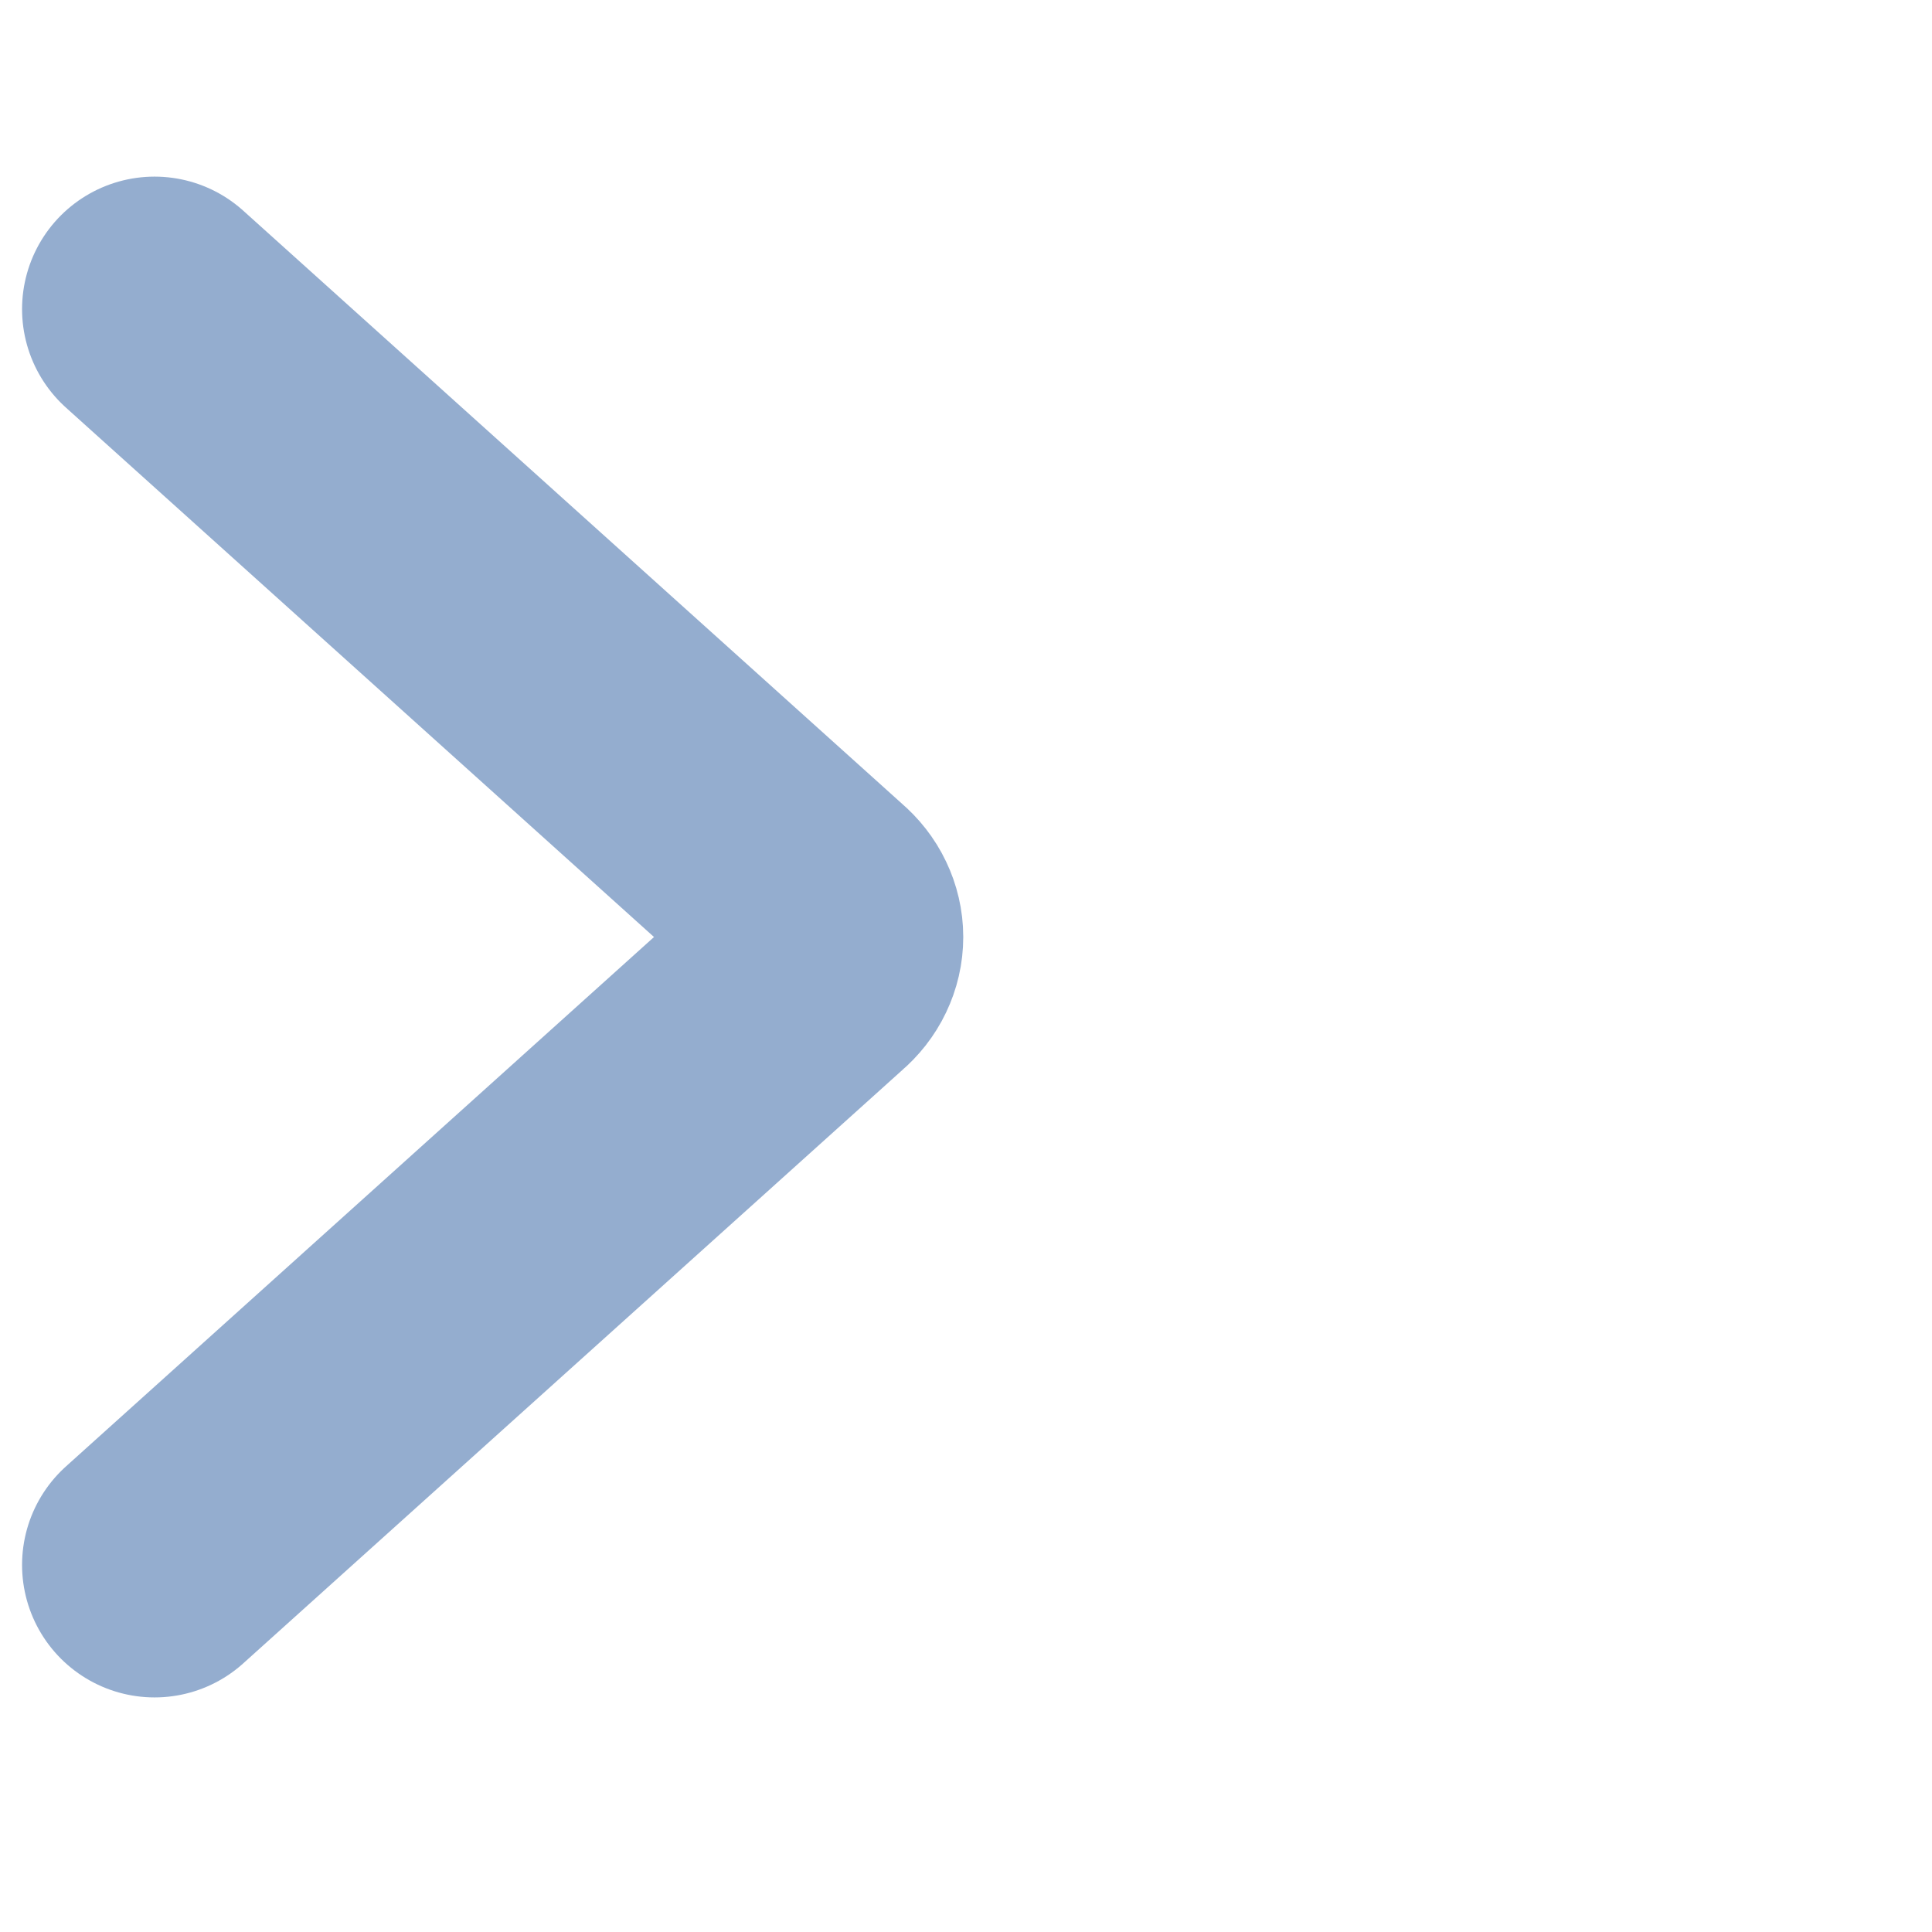 <svg width="25" height="25" viewBox="0 0 25 25" fill="none" xmlns="http://www.w3.org/2000/svg">
<path d="M2 4L10.54 11.688C10.606 11.744 10.659 11.811 10.695 11.887C10.731 11.962 10.75 12.043 10.75 12.125C10.75 12.207 10.731 12.288 10.695 12.363C10.659 12.439 10.606 12.506 10.54 12.562L2 20.25" stroke="#94ADCF" stroke-width="3.429" stroke-linecap="round" stroke-linejoin="round"/>
</svg>
